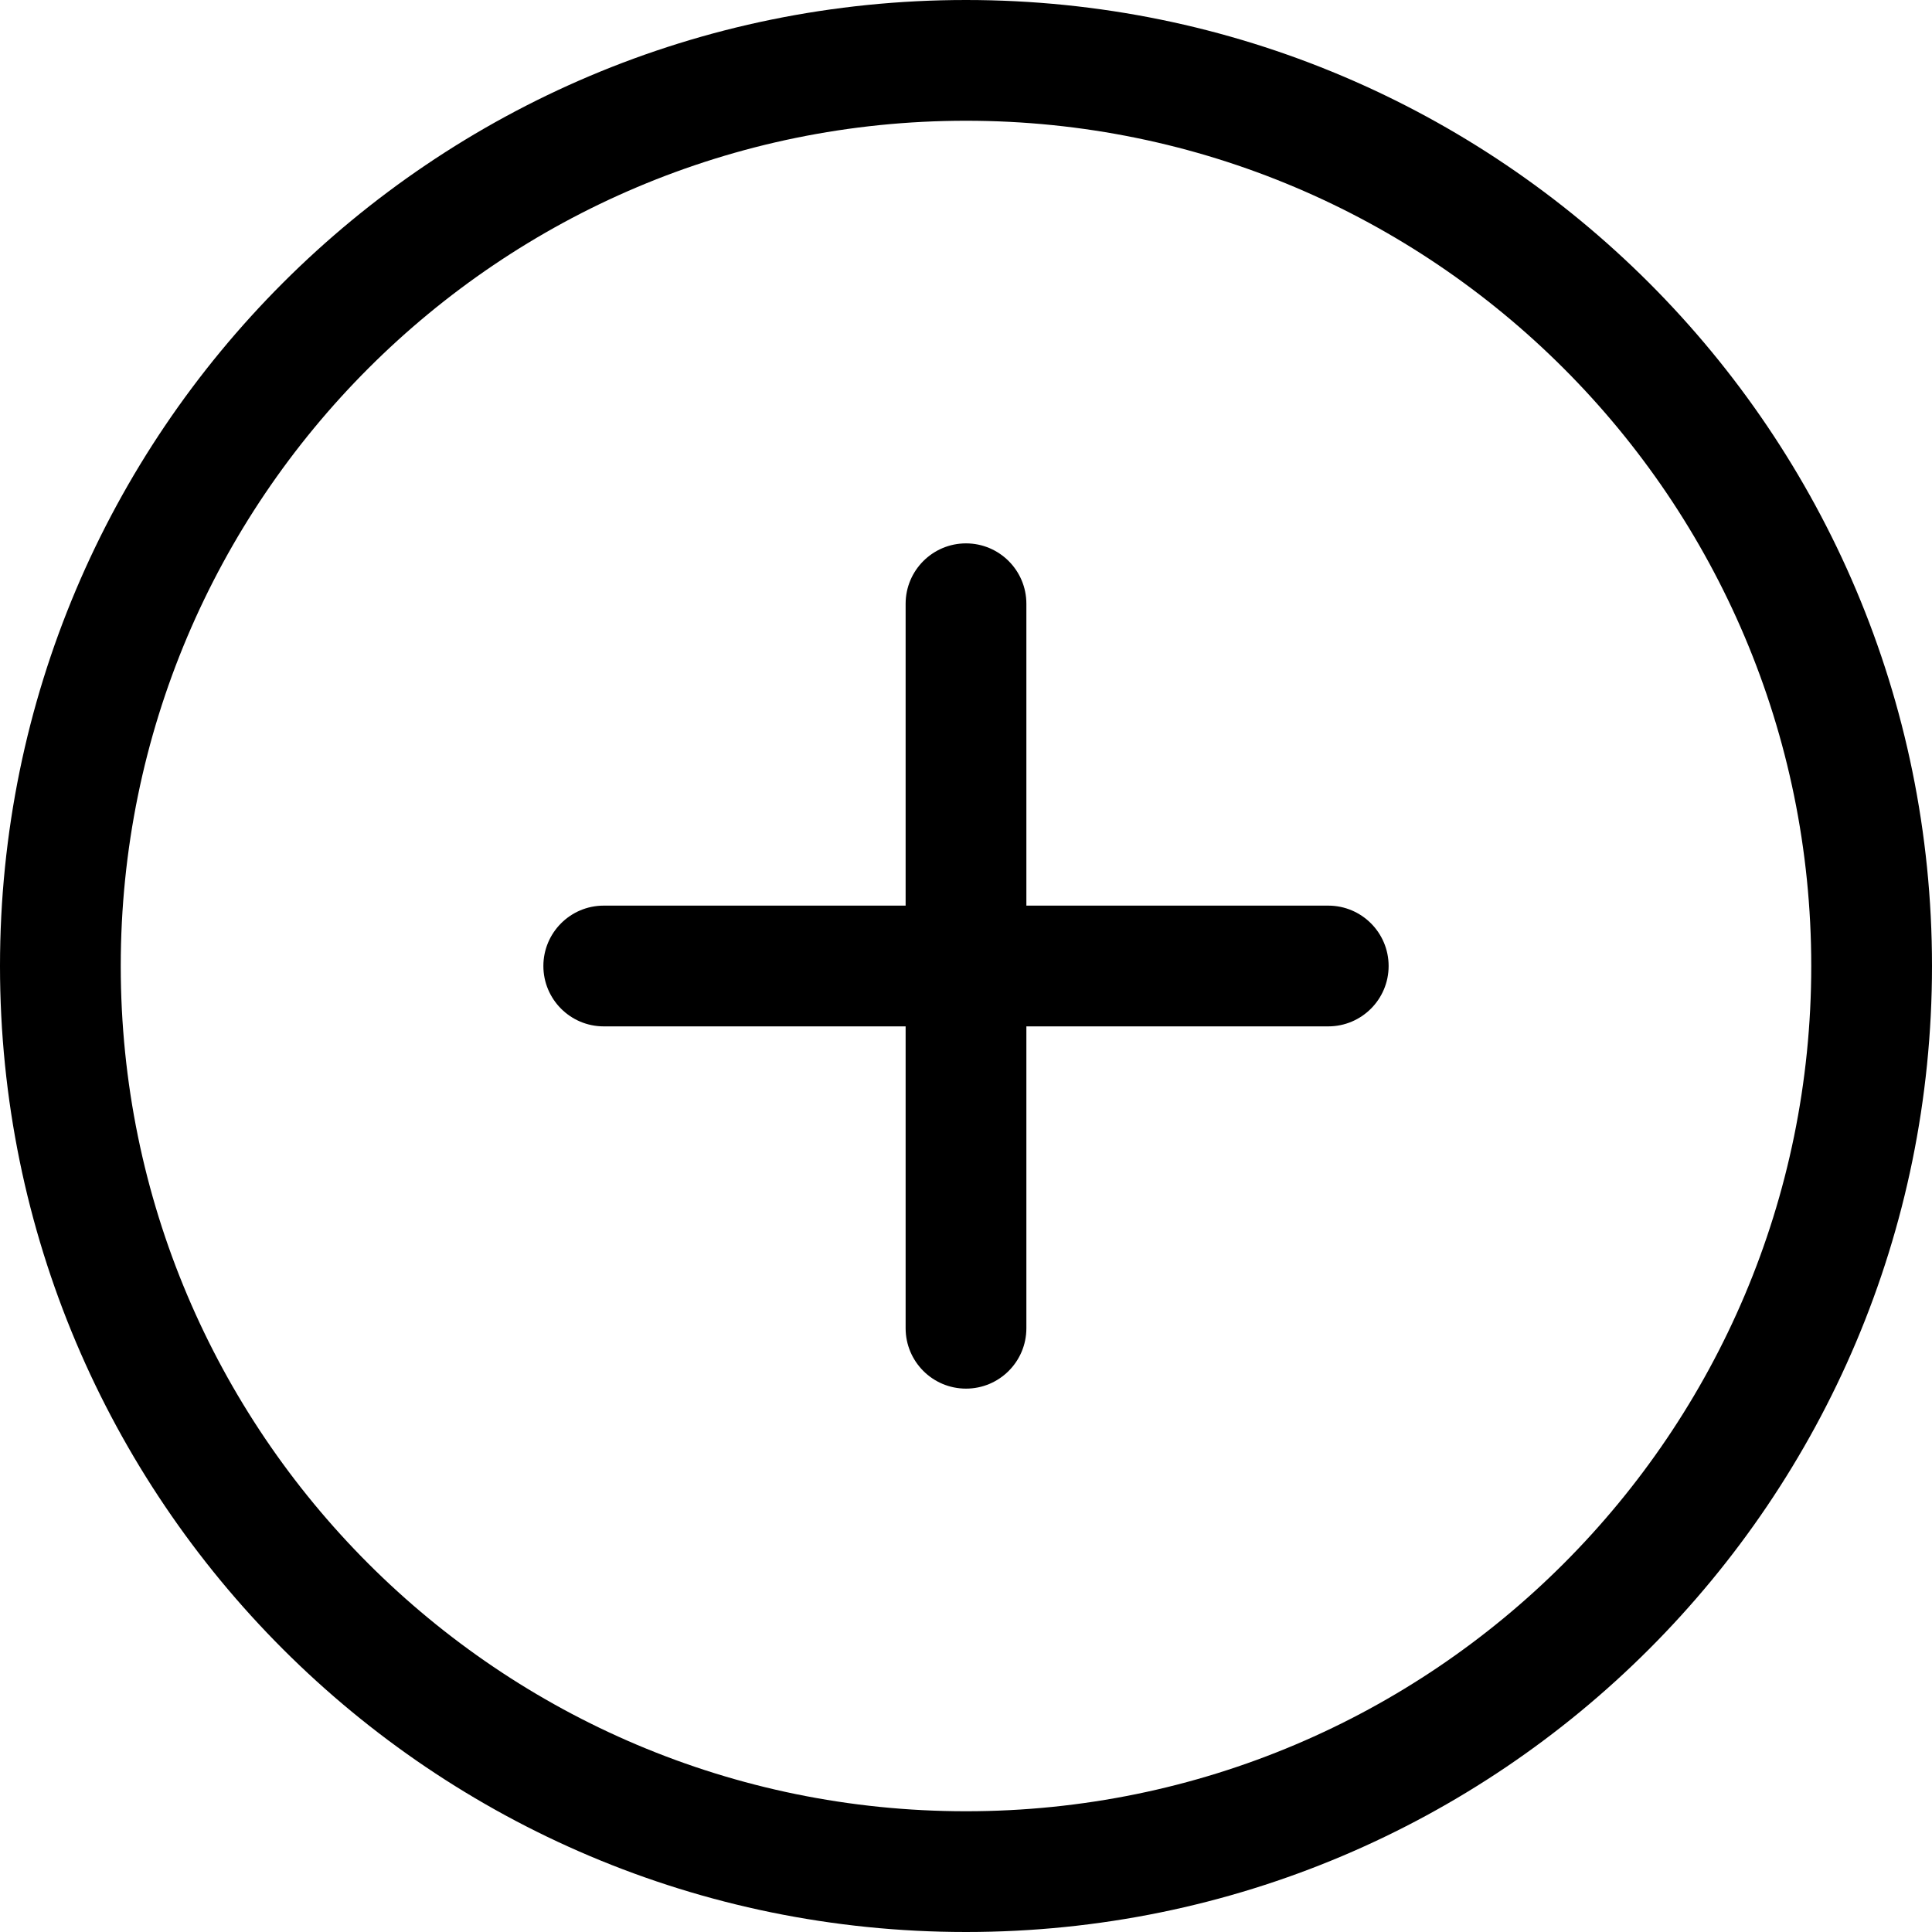 <svg width="20" height="20" viewBox="0 0 20 20" fill="none" xmlns="http://www.w3.org/2000/svg">
<g clip-path="url(#clip0_489_2509)">
<path fill-rule="evenodd" clip-rule="evenodd" d="M10 18.75C5.168 18.75 1.25 14.831 1.25 10C1.25 5.169 5.168 1.25 10 1.25C14.832 1.25 18.75 5.169 18.75 10C18.75 14.831 14.832 18.75 10 18.75ZM10 0C4.477 0 0 4.475 0 10C0 15.525 4.477 20 10 20C15.523 20 20 15.525 20 10C20 4.475 15.523 0 10 0ZM13.75 9.375H10.625V6.25C10.625 5.906 10.346 5.625 10 5.625C9.654 5.625 9.375 5.906 9.375 6.25V9.375H6.25C5.904 9.375 5.625 9.656 5.625 10C5.625 10.344 5.904 10.625 6.25 10.625H9.375V13.75C9.375 14.094 9.654 14.375 10 14.375C10.346 14.375 10.625 14.094 10.625 13.75V10.625H13.75C14.096 10.625 14.375 10.344 14.375 10C14.375 9.656 14.096 9.375 13.75 9.375Z" fill="black"/>
</g>
<defs>
<clipPath id="clip0_489_2509">
<rect width="20" height="20" fill="white"/>
</clipPath>
</defs>
</svg>
